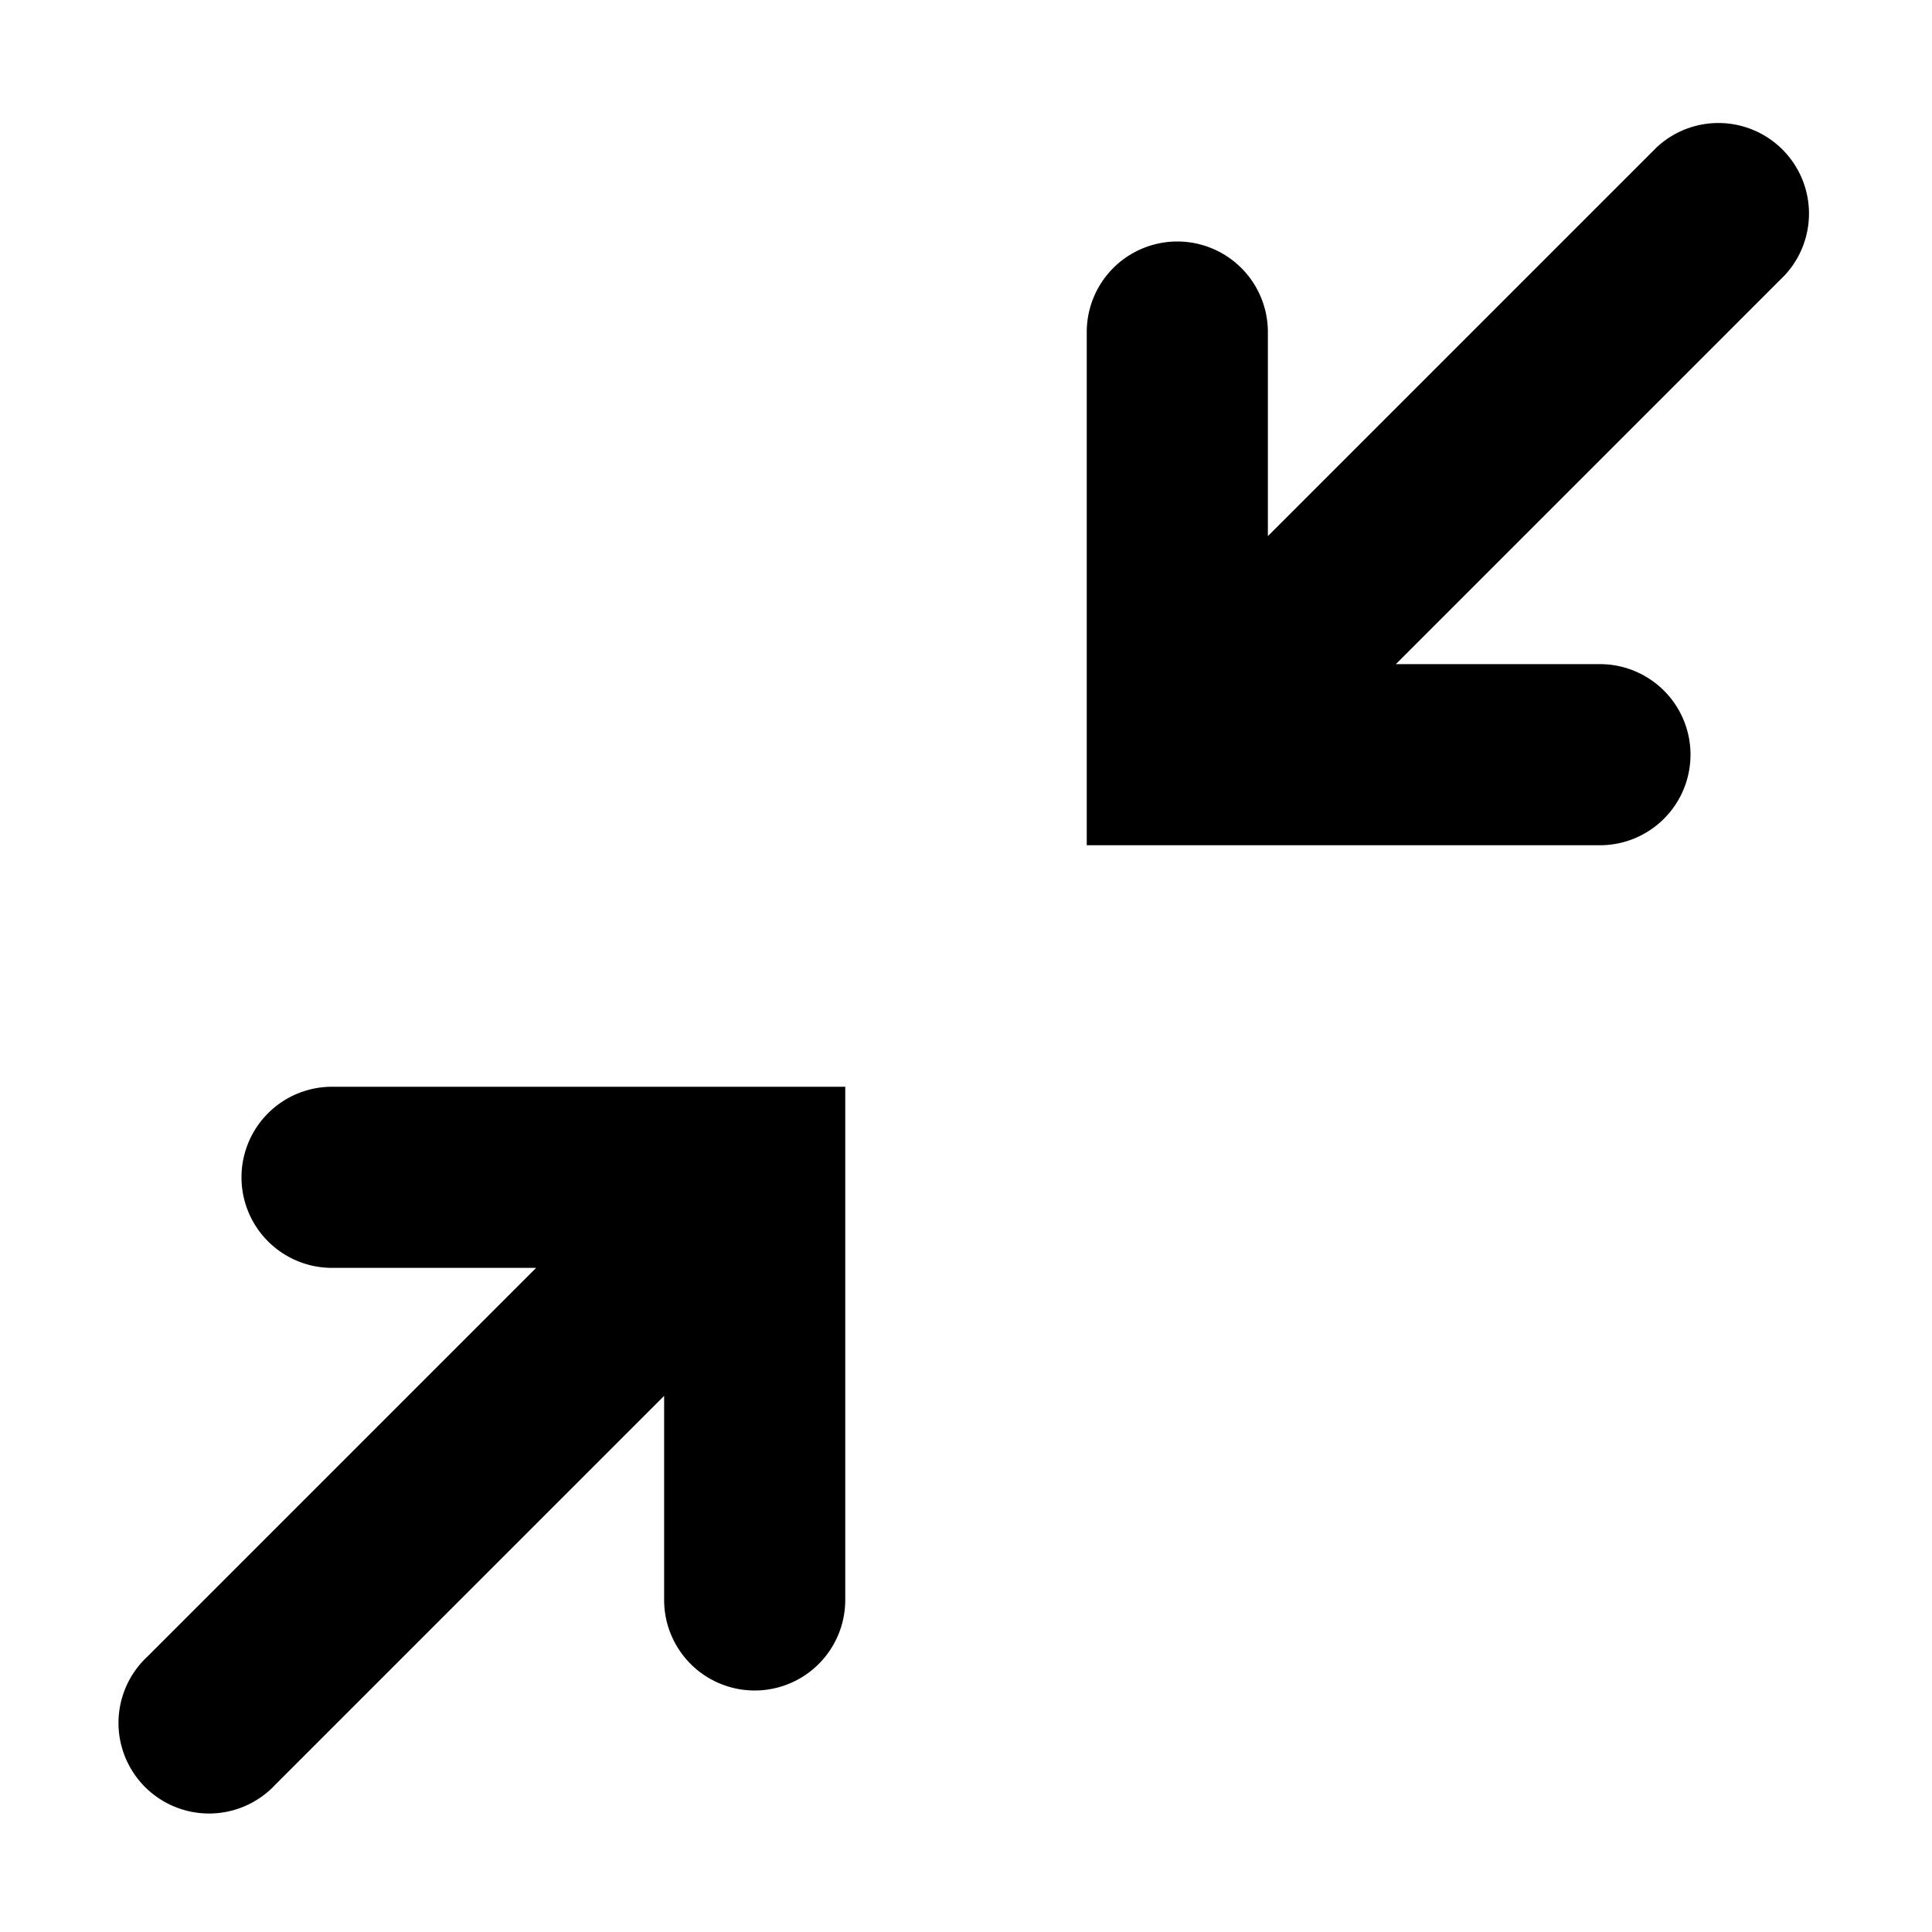 <svg viewBox="0 0 16 16" id="minimize" xmlns="http://www.w3.org/2000/svg"><path fill-rule="evenodd" clip-rule="evenodd" d="M14.78 2.28a.75.75 0 0 0-1.06-1.06L10.5 4.44V2.75a.75.75 0 0 0-1.5 0V7h4.25a.75.75 0 0 0 0-1.5h-1.69l3.22-3.22zM5.5 11.56v1.69a.75.75 0 0 0 1.5 0V9H2.75a.75.75 0 0 0 0 1.5h1.69l-3.22 3.22a.75.75 0 1 0 1.06 1.06l3.22-3.22z"/></svg>
